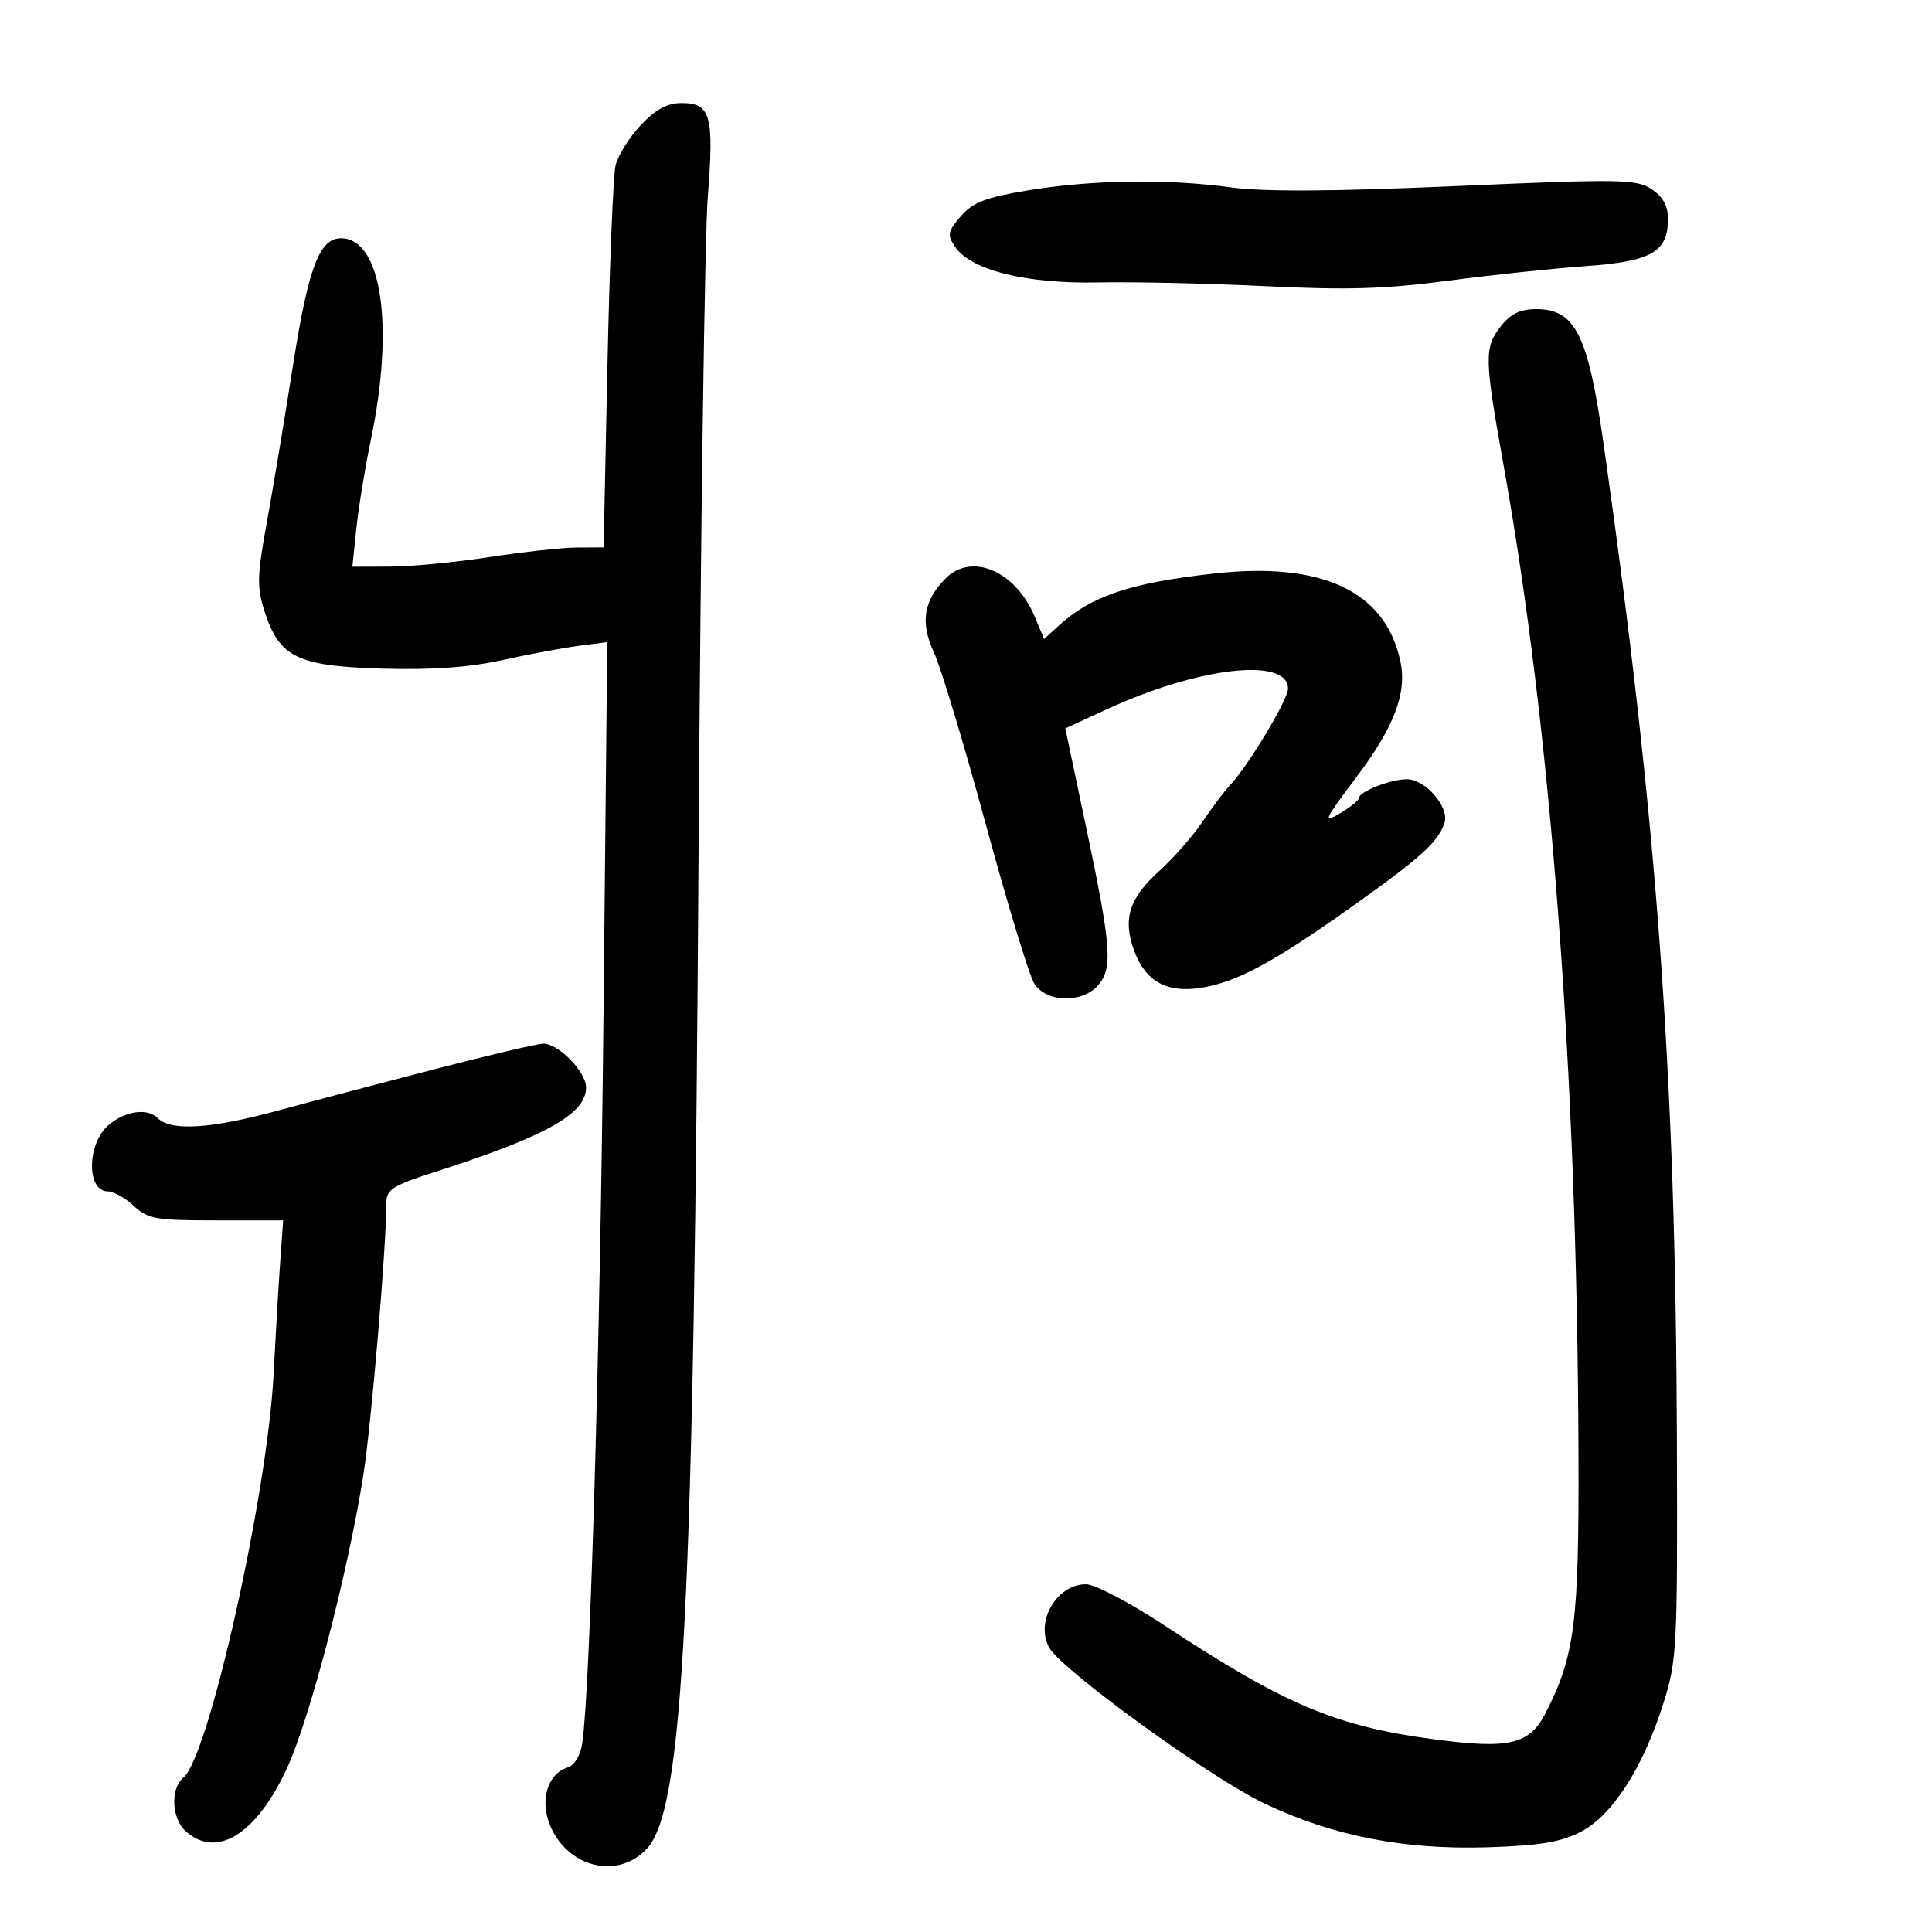<svg xmlns="http://www.w3.org/2000/svg" width="300" height="300" viewBox="0 0 300 300" version="1.1">
	<path d="M 99.497 19.434 C 97.716 21.323, 95.956 24.136, 95.587 25.684 C 95.218 27.233, 94.649 41.212, 94.323 56.750 L 93.729 85 89.615 85.018 C 87.352 85.028, 81.225 85.695, 76 86.500 C 70.775 87.305, 63.848 87.972, 60.608 87.982 L 54.715 88 55.335 82.065 C 55.677 78.801, 56.688 72.613, 57.584 68.315 C 61.274 50.603, 59.262 37, 52.952 37 C 49.596 37, 47.879 41.542, 45.500 56.712 C 44.225 64.846, 42.398 75.808, 41.441 81.074 C 39.909 89.498, 39.868 91.169, 41.100 94.985 C 43.392 102.084, 46.195 103.444, 59.320 103.823 C 67.076 104.047, 72.797 103.641, 78 102.497 C 82.125 101.590, 87.478 100.592, 89.896 100.278 L 94.293 99.707 93.716 157.103 C 93.193 209.159, 91.640 262.485, 90.409 270.694 C 90.122 272.612, 89.206 274.117, 88.117 274.463 C 85.021 275.446, 83.788 279.558, 85.420 283.462 C 88.183 290.076, 96.049 291.918, 100.506 286.994 C 106.133 280.776, 107.739 249.552, 108.477 132 C 108.790 82.225, 109.434 36.550, 109.908 30.500 C 110.896 17.908, 110.360 16, 105.833 16 C 103.600 16, 101.832 16.959, 99.497 19.434 M 159.500 29.580 C 153.030 30.660, 151.061 31.423, 149.202 33.569 C 147.168 35.918, 147.062 36.461, 148.278 38.292 C 150.699 41.938, 159.284 44.088, 170.500 43.857 C 176 43.743, 187.700 44.005, 196.500 44.437 C 209.122 45.058, 215.088 44.882, 224.759 43.601 C 231.501 42.708, 241.136 41.685, 246.170 41.327 C 256.435 40.599, 259 39.139, 259 34.023 C 259 31.930, 258.237 30.546, 256.433 29.364 C 254.069 27.815, 251.678 27.778, 226.183 28.892 C 206.767 29.741, 196.260 29.797, 191 29.082 C 181.146 27.742, 169.395 27.927, 159.500 29.580 M 233.073 50.635 C 230.441 53.980, 230.473 55.511, 233.518 72.500 C 240.858 113.441, 244.889 166.682, 245.103 225.500 C 245.199 251.947, 244.553 257.075, 240.008 265.985 C 237.498 270.904, 234.383 271.638, 222.641 270.075 C 207.410 268.049, 199.577 264.736, 180.800 252.382 C 175.455 248.865, 169.987 246, 168.621 246 C 164.103 246, 160.730 251.758, 162.887 255.789 C 164.739 259.250, 187.918 276.054, 196.361 280.058 C 207.059 285.130, 218.110 287.278, 231.252 286.841 C 239.202 286.576, 242.397 286.034, 245.500 284.422 C 250.375 281.890, 255.137 274.472, 258.288 264.500 C 260.401 257.813, 260.495 255.979, 260.387 223.500 C 260.199 166.727, 257.295 127.277, 249.013 69 C 246.592 51.963, 244.614 48, 238.534 48 C 236.064 48, 234.583 48.715, 233.073 50.635 M 146.810 89.836 C 143.409 93.293, 142.875 96.673, 145.004 101.264 C 146.085 103.594, 149.716 115.625, 153.073 128 C 156.430 140.375, 159.823 151.512, 160.612 152.750 C 162.463 155.654, 167.942 155.827, 170.445 153.061 C 172.823 150.433, 172.590 147.143, 168.726 128.802 L 165.419 113.103 171.959 110.097 C 186.207 103.547, 200 102.001, 200 106.952 C 200 108.662, 193.729 119.069, 190.931 122 C 190.144 122.825, 188.236 125.363, 186.691 127.639 C 185.146 129.915, 182.130 133.350, 179.989 135.272 C 175.297 139.484, 174.279 142.819, 176.168 147.782 C 177.938 152.433, 181.232 154.220, 186.500 153.389 C 192.044 152.514, 197.771 149.430, 210 140.732 C 220.665 133.147, 223.225 130.833, 224.292 127.814 C 225.137 125.425, 221.359 121, 218.474 121 C 215.900 121, 211 122.931, 211 123.945 C 211 124.288, 209.656 125.363, 208.013 126.333 C 205.356 127.903, 205.635 127.289, 210.531 120.799 C 216.497 112.890, 218.505 107.625, 217.446 102.666 C 215.123 91.798, 205.295 87.177, 188.500 89.059 C 175.400 90.526, 169.430 92.543, 164.312 97.229 L 162.124 99.232 160.672 95.758 C 157.703 88.652, 150.854 85.726, 146.810 89.836 M 67.500 166.018 C 59.250 168.157, 48.288 171.053, 43.139 172.454 C 32.636 175.311, 26.538 175.681, 24.446 173.589 C 22.862 172.005, 19.383 172.520, 16.840 174.715 C 13.478 177.616, 13.415 185, 16.753 185 C 17.643 185, 19.451 186.012, 20.771 187.250 C 22.942 189.285, 24.164 189.500, 33.569 189.500 L 43.968 189.500 43.506 196 C 43.252 199.575, 42.788 207.450, 42.475 213.500 C 41.514 232.082, 32.418 272.748, 28.493 276.005 C 26.434 277.715, 26.620 282.346, 28.829 284.345 C 33.631 288.691, 39.819 284.842, 44.567 274.556 C 48.135 266.827, 54.092 243.942, 56.425 229 C 57.695 220.874, 60 193.539, 60 186.617 C 60 184.737, 61.119 184.036, 67.250 182.074 C 84.723 176.482, 91 172.992, 91 168.866 C 91 166.383, 86.659 161.980, 84.295 162.064 C 83.308 162.100, 75.750 163.879, 67.500 166.018" stroke="none" fill="black" fill-rule="evenodd"/>
</svg>